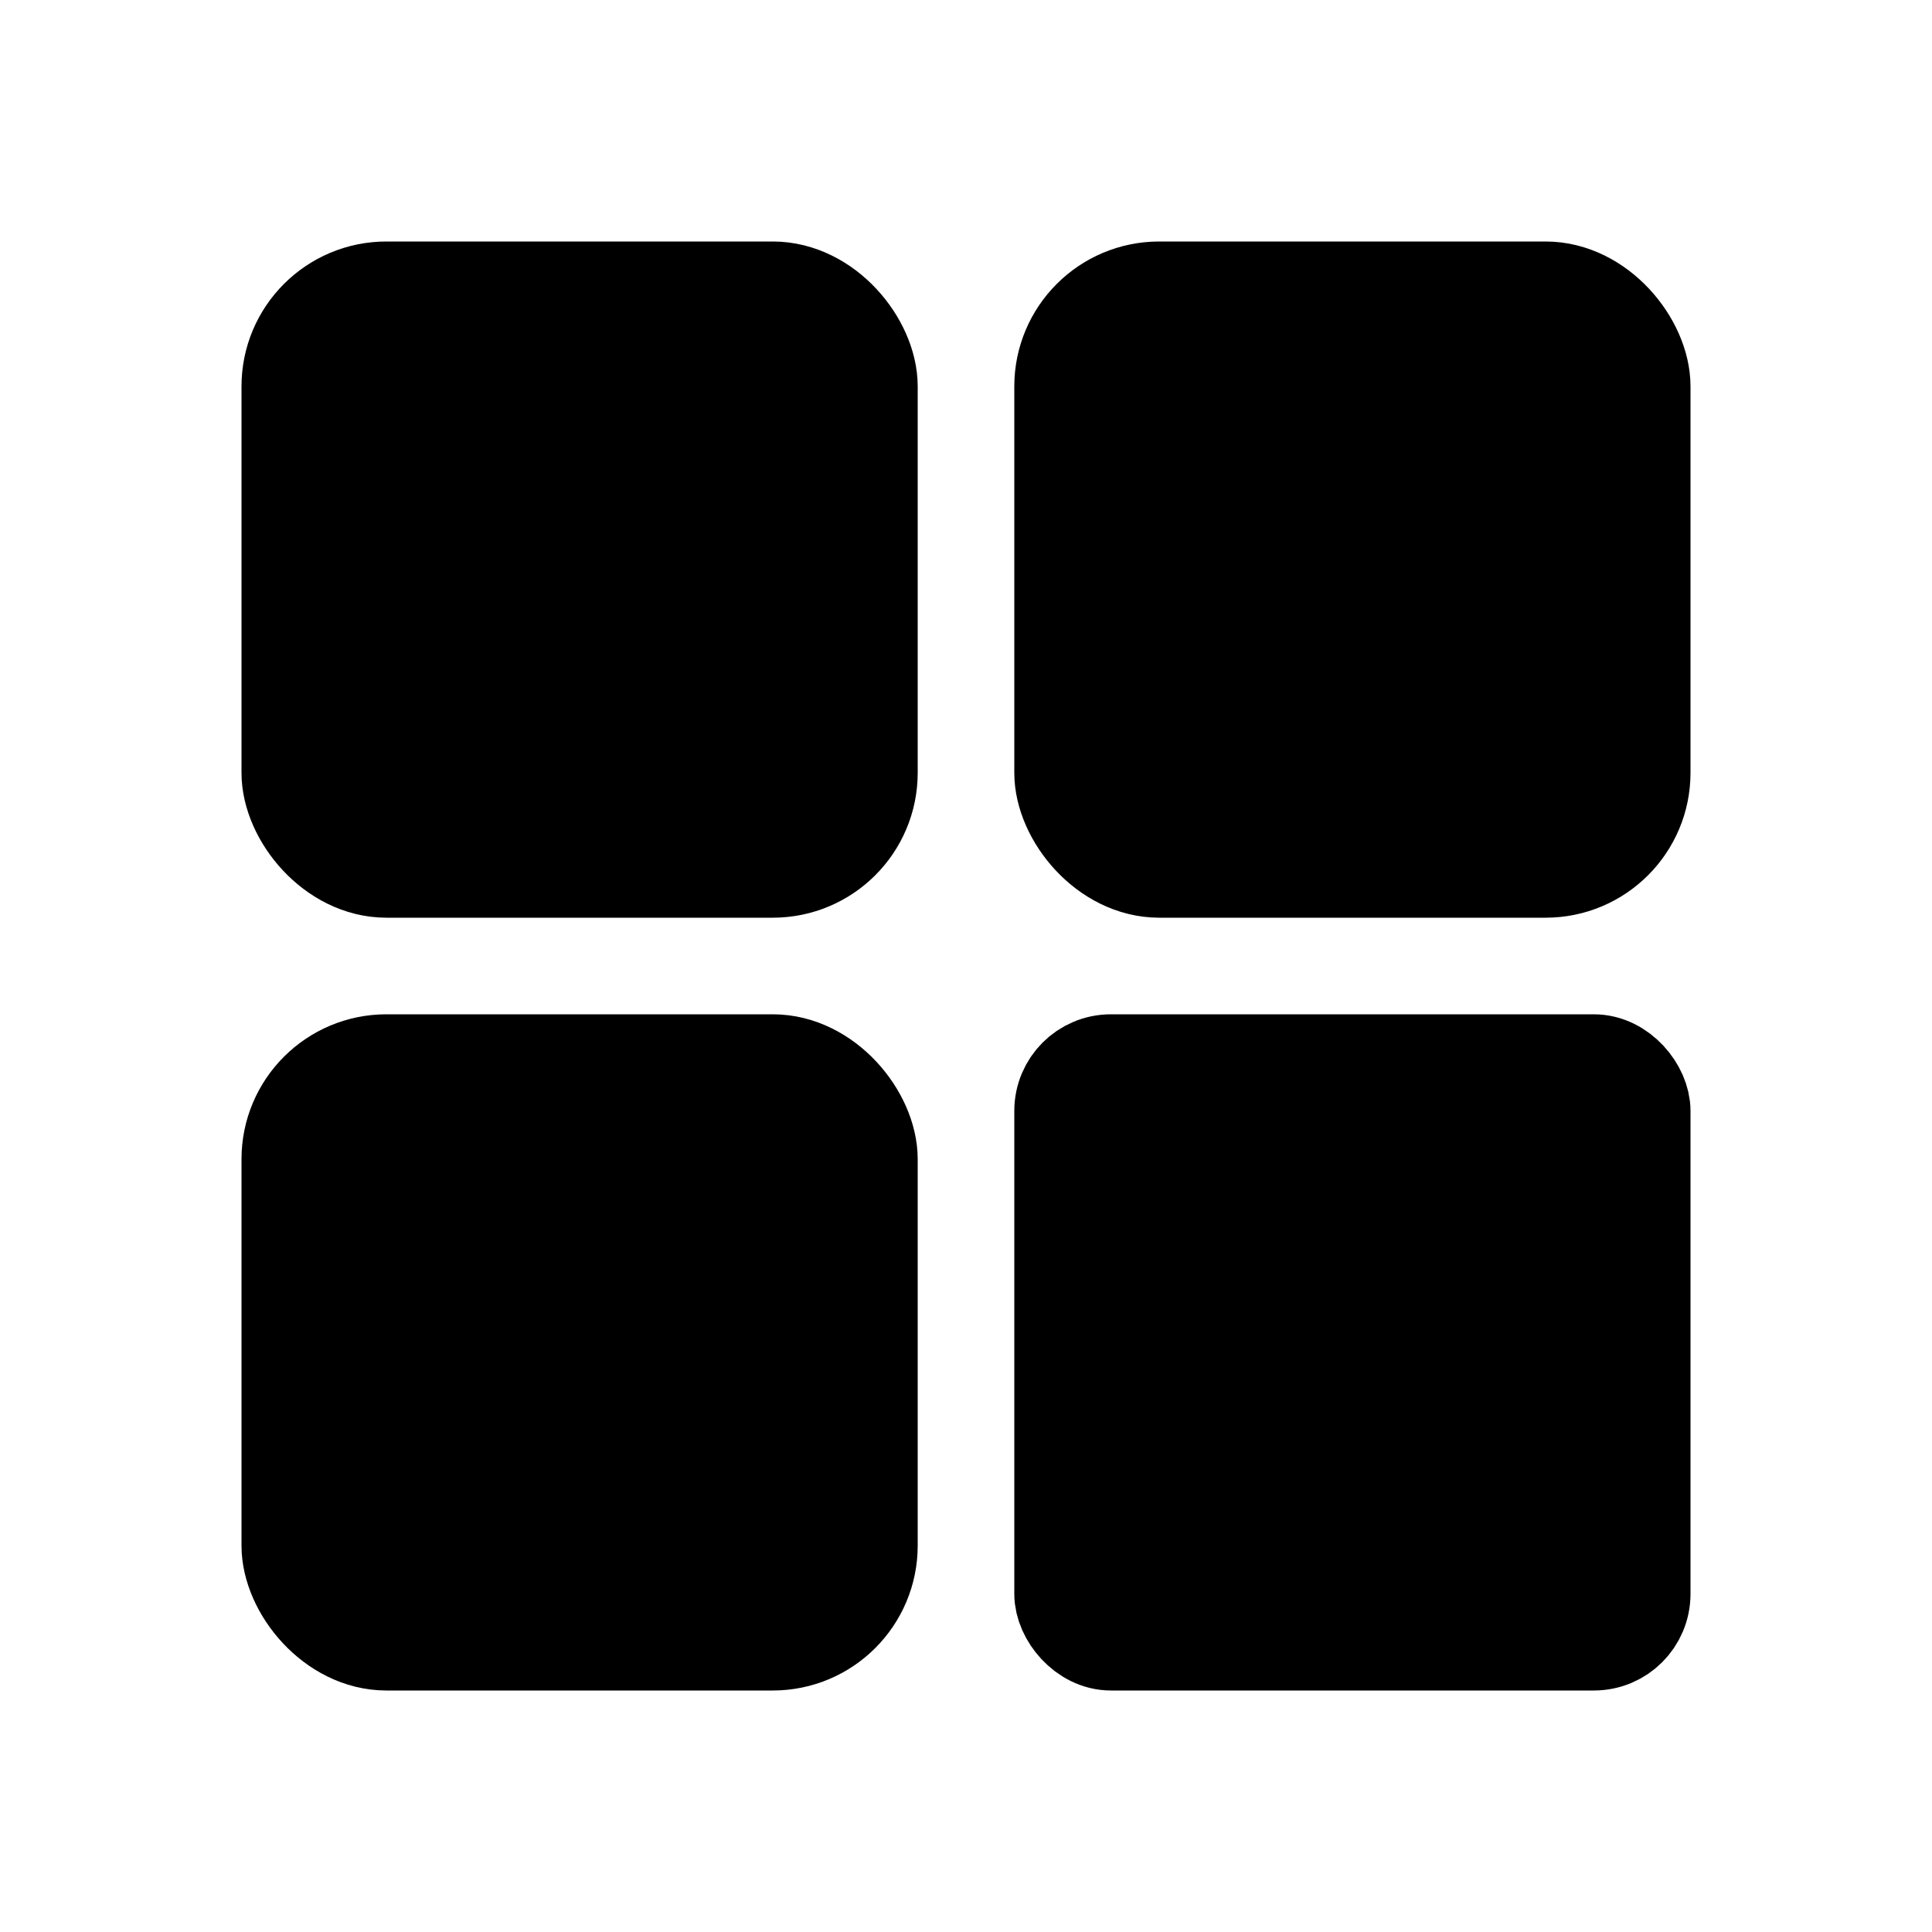 <svg viewBox="0 0 80 80" fill="none">
  <rect x="12" y="12" width="24" height="24" rx="4" fill="currentColor" stroke="currentColor" stroke-width="4" stroke-linecap="round" />
  <rect x="44" y="12" width="24" height="24" rx="4" fill="currentColor" stroke="currentColor" stroke-width="4" stroke-linecap="round" />
  <rect x="12" y="44" width="24" height="24" rx="4" fill="currentColor" stroke="currentColor" stroke-width="4" stroke-linecap="round" />
  <rect x="44" y="44" width="24" height="24" rx="2" fill="currentColor" stroke="currentColor" stroke-width="4" stroke-linecap="round" />
</svg>